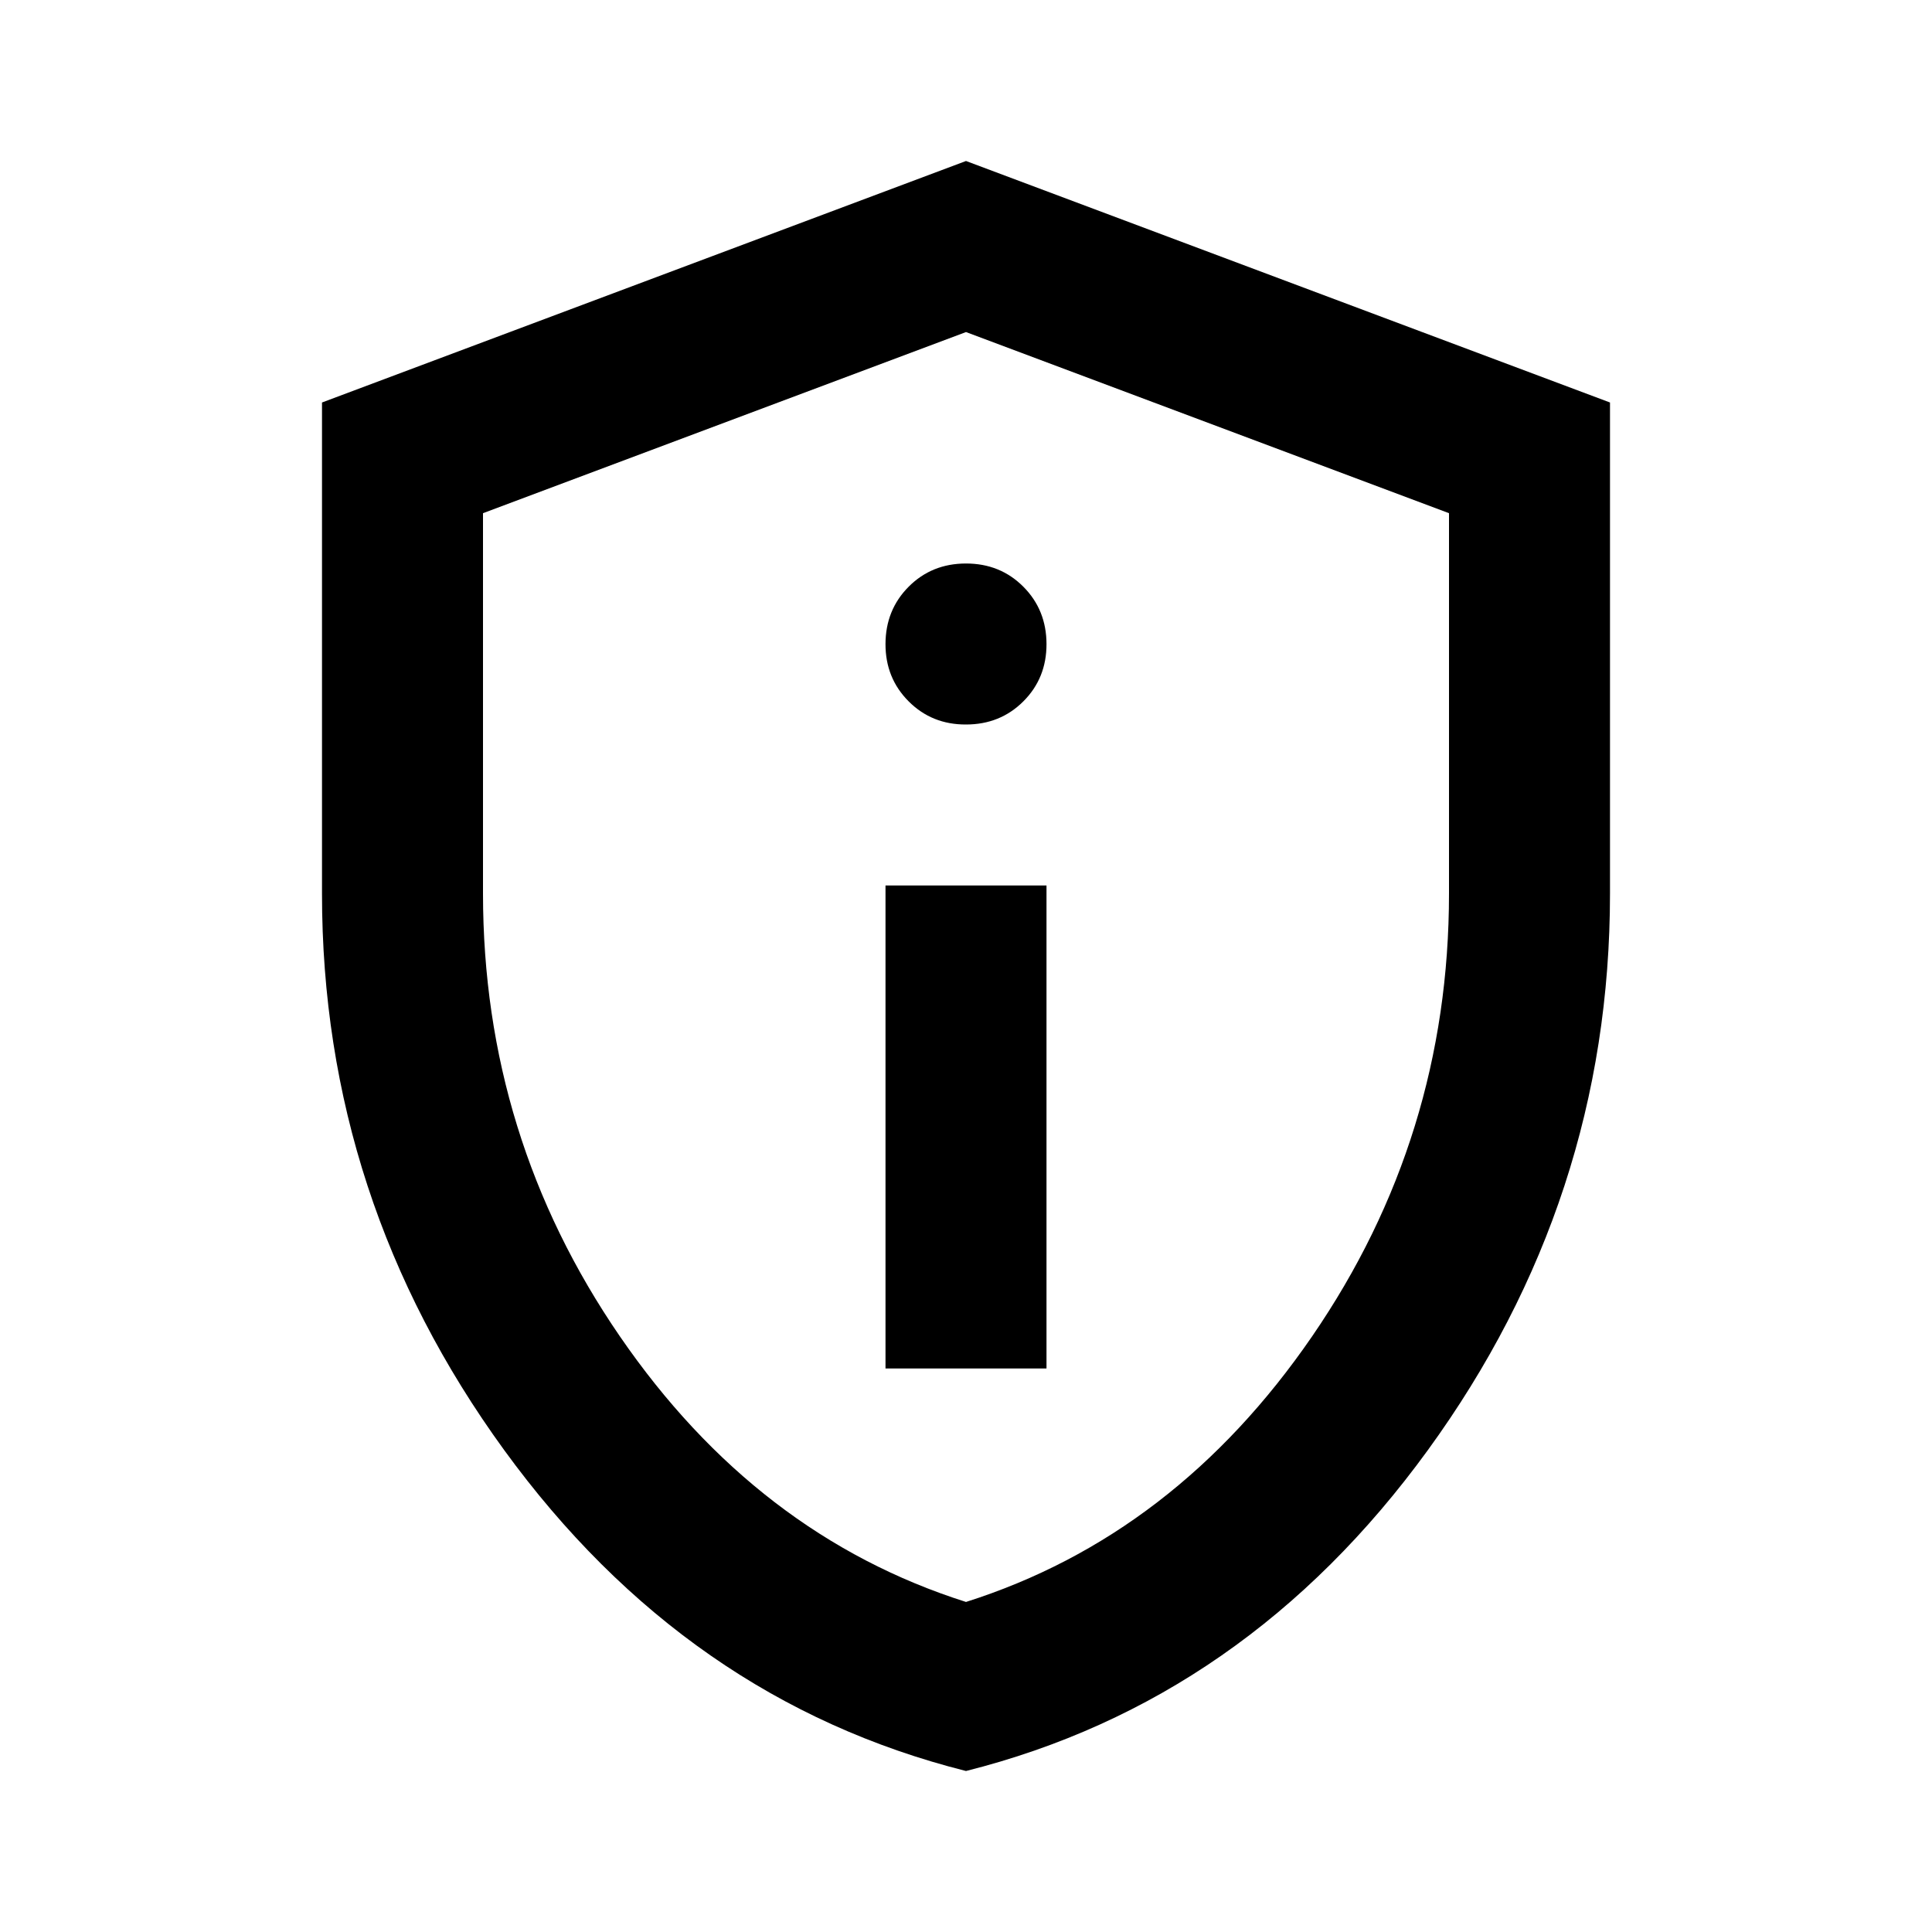 <svg xmlns="http://www.w3.org/2000/svg" xmlns:xlink="http://www.w3.org/1999/xlink" width="24" height="24" viewBox="0 0 24 24"><path fill="currentColor" d="M11 17h2v-6h-2zm1-8q.425 0 .713-.288T13 8t-.288-.712T12 7t-.712.288T11 8t.288.713T12 9m0 13q-3.475-.875-5.738-3.988T4 11.1V5l8-3l8 3v6.1q0 3.8-2.262 6.913T12 22m0-2.1q2.6-.825 4.3-3.3t1.7-5.5V6.375l-6-2.25l-6 2.25V11.1q0 3.025 1.7 5.5t4.3 3.3m0-7.9"/></svg>